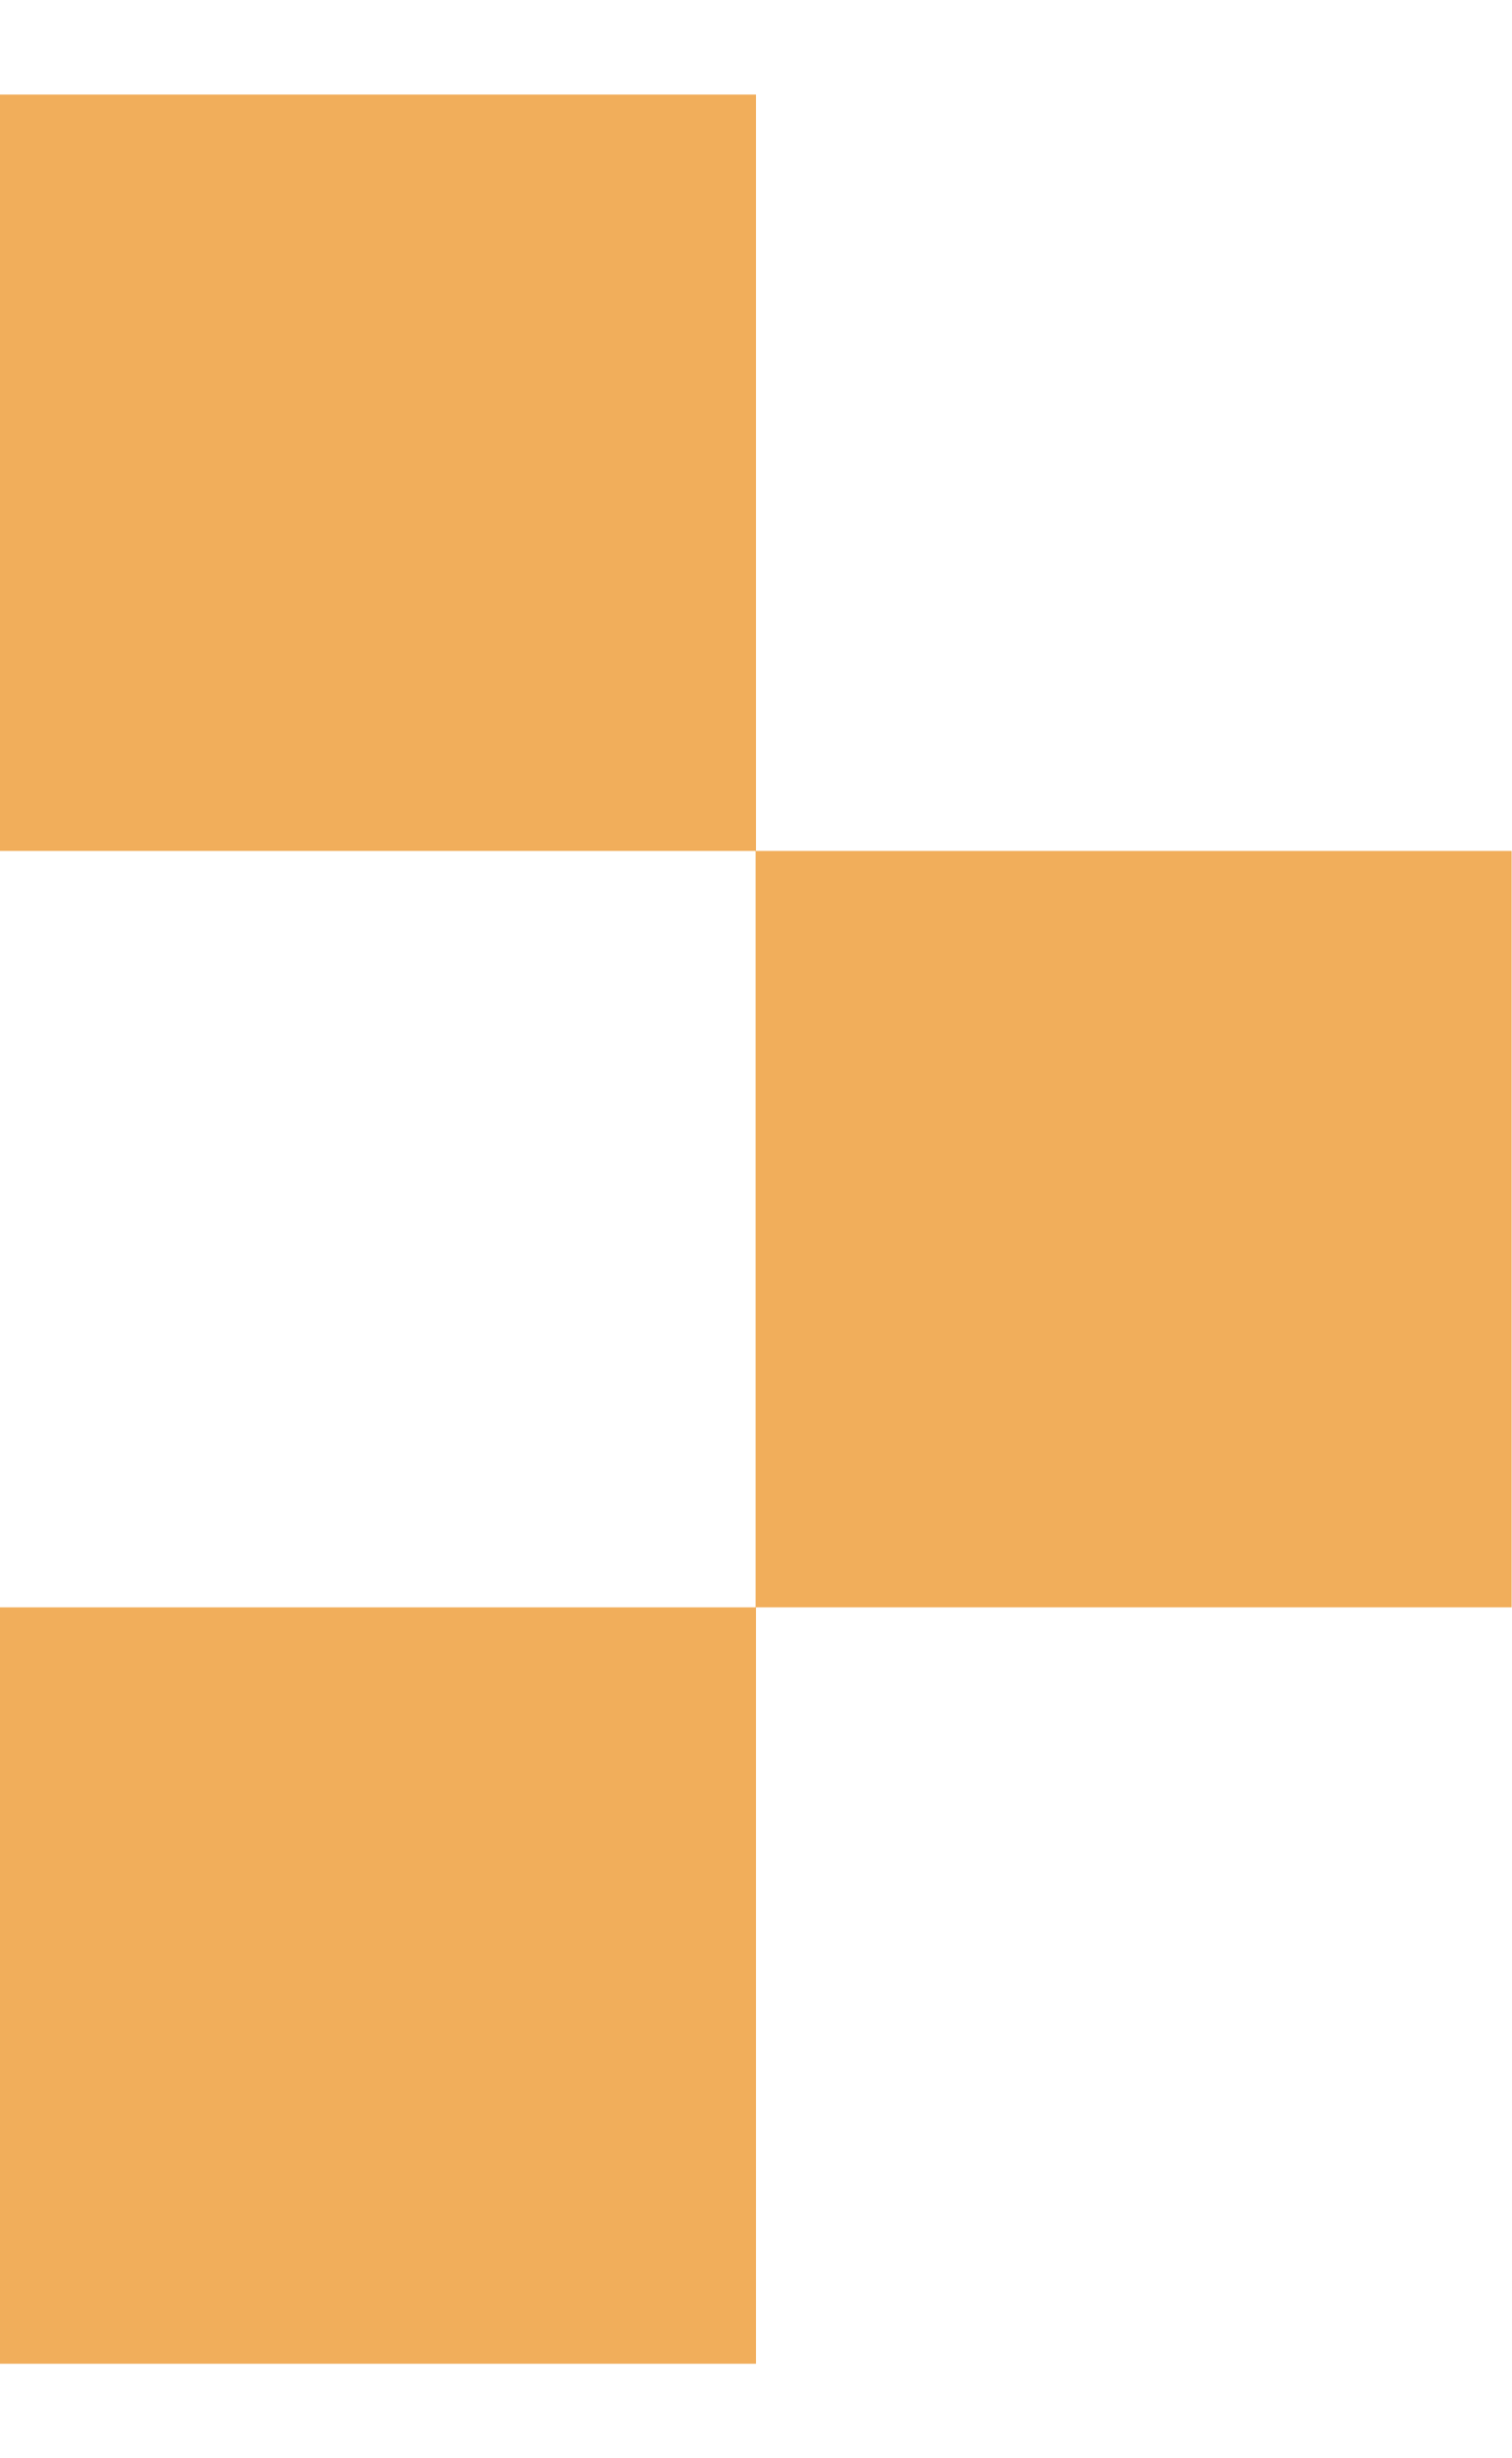<svg width="8" height="13" viewBox="0 0 8 13" fill="none" xmlns="http://www.w3.org/2000/svg">
<path fill-rule="evenodd" clip-rule="evenodd" d="M4 0.5H0V4.5H4V0.5ZM7.998 4.5H3.998V8.5H0V12.5H4V8.5H7.998V4.5Z" fill="#F1AE5B"/>
</svg>
